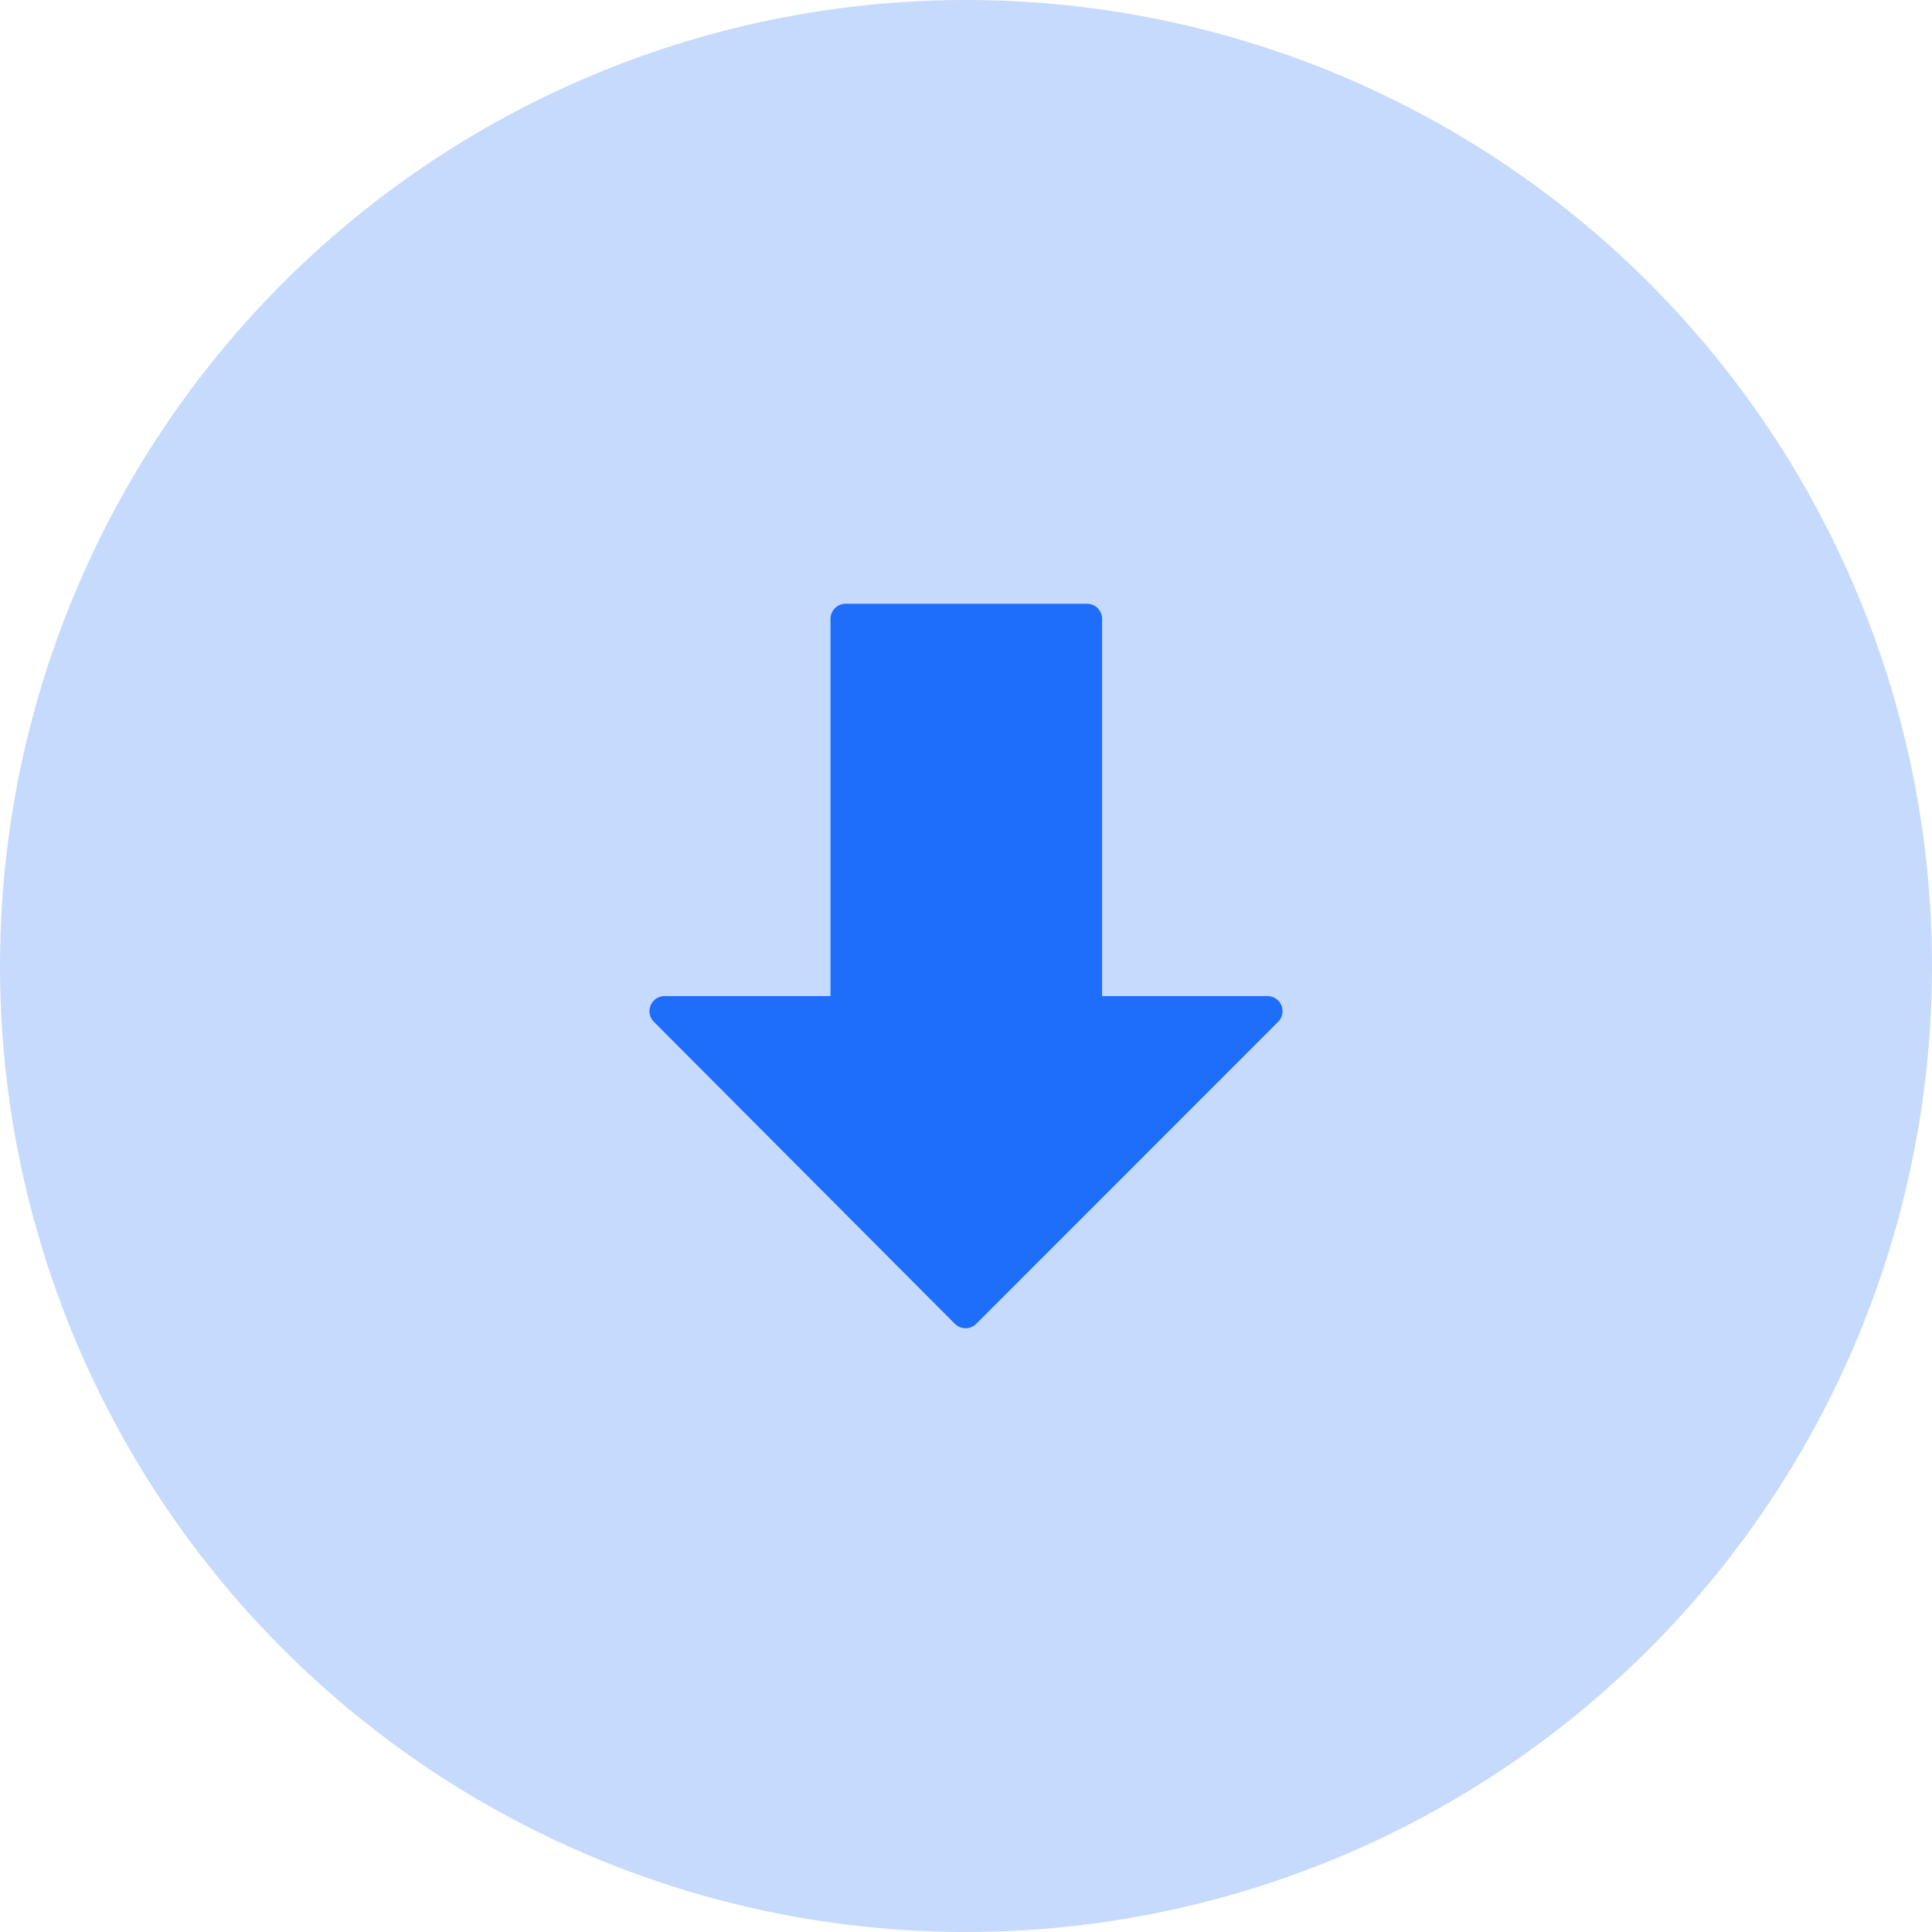 <svg width="64" height="64" viewBox="0 0 64 64" fill="none" xmlns="http://www.w3.org/2000/svg">
<circle cx="32" cy="32" r="32" fill="#1E6DFB" fill-opacity="0.25"/>
<g clip-path="url(#clip0)">
<path d="M42.448 33.304C42.37 33.118 42.188 32.996 41.986 32.996H36.509V20.5C36.509 20.224 36.285 20 36.009 20H28.012C27.736 20 27.512 20.224 27.512 20.5V32.996H22.014C21.812 32.996 21.63 33.118 21.552 33.304C21.475 33.49 21.517 33.706 21.66 33.848L31.631 43.853C31.725 43.947 31.852 44 31.985 44C32.118 44 32.245 43.947 32.339 43.854L42.34 33.849C42.483 33.706 42.526 33.492 42.448 33.304Z" fill="#1E6DFB"/>
</g>
<defs>
<clipPath id="clip0">
<rect width="24" height="24" fill="white" transform="translate(20 20)"/>
</clipPath>
</defs>
</svg>
